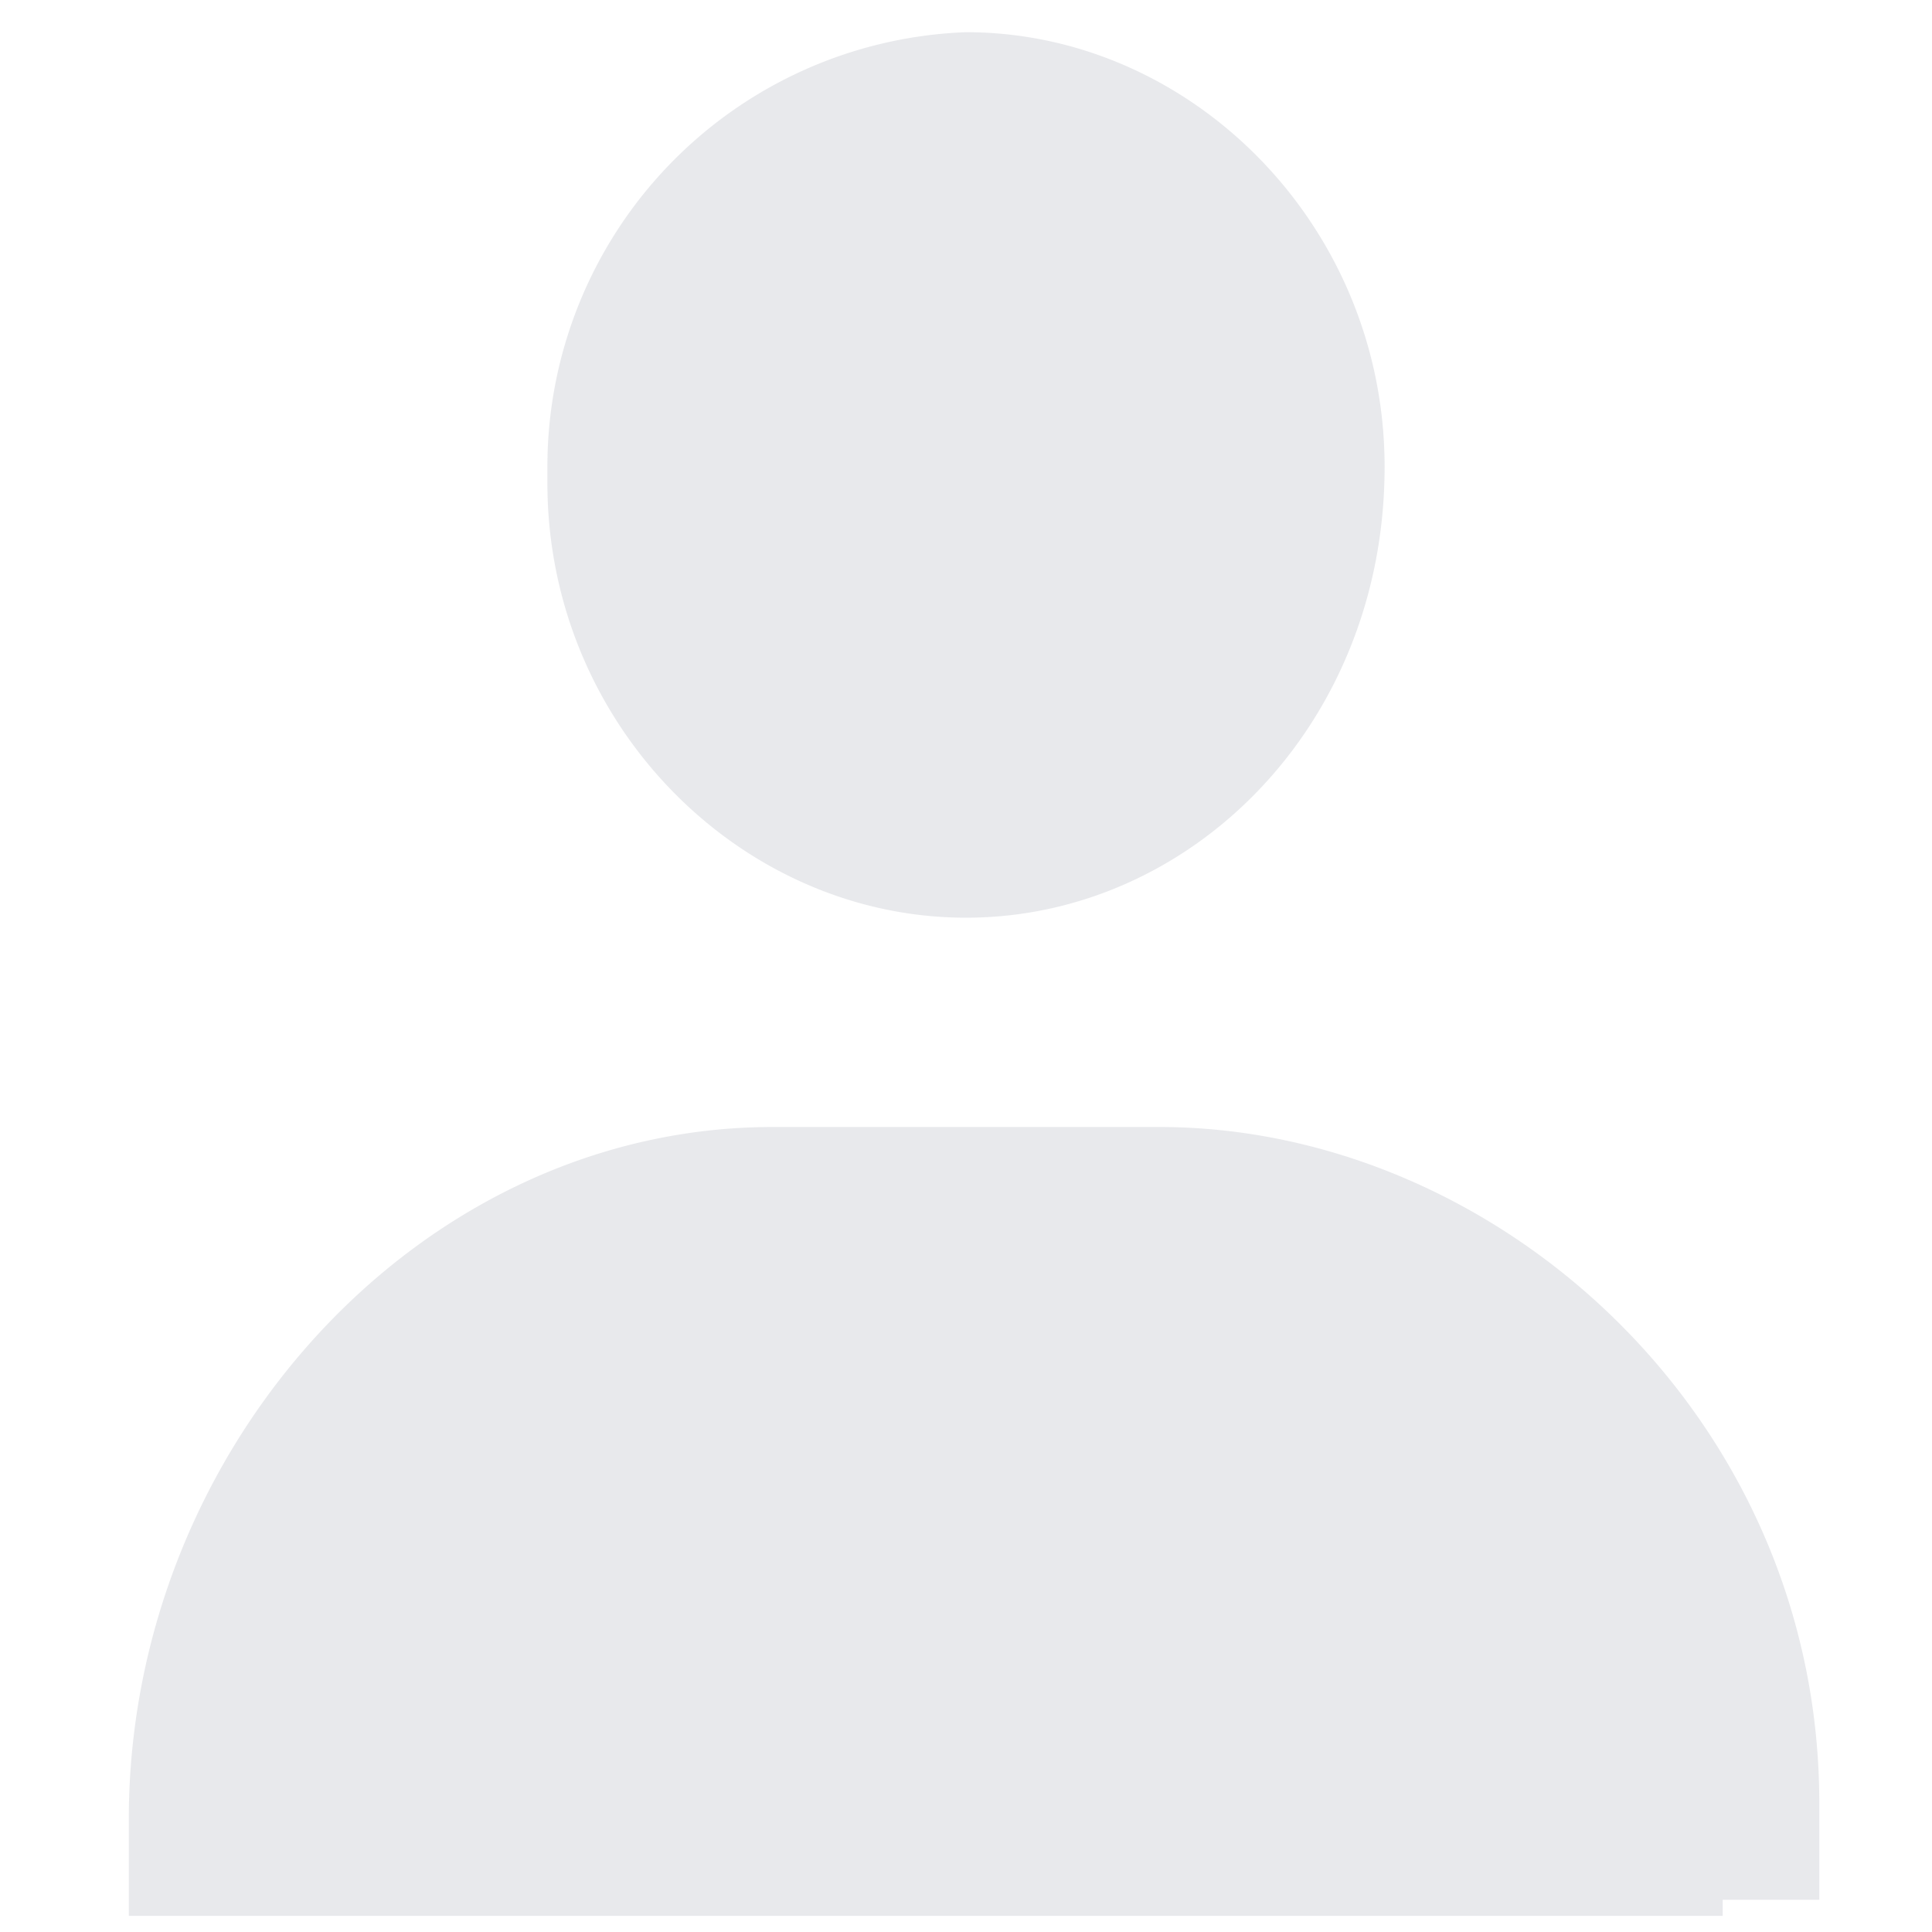 <svg width="12" height="12" fill="none" xmlns="http://www.w3.org/2000/svg"><path opacity=".1" d="M3.4 3c0 1.5 1.2 2.7 2.6 2.7 1.4 0 2.6-1.2 2.6-2.8C8.6 1.4 7.4.2 6 .2a2.7 2.7 0 0 0-2.6 2.7Zm7.3 8.8h.6v-.6C11.3 8.8 9.3 7 7.2 7H4.8c-2.2 0-4 2-4 4.3v.6h9.9Z" fill="#192144"/></svg>